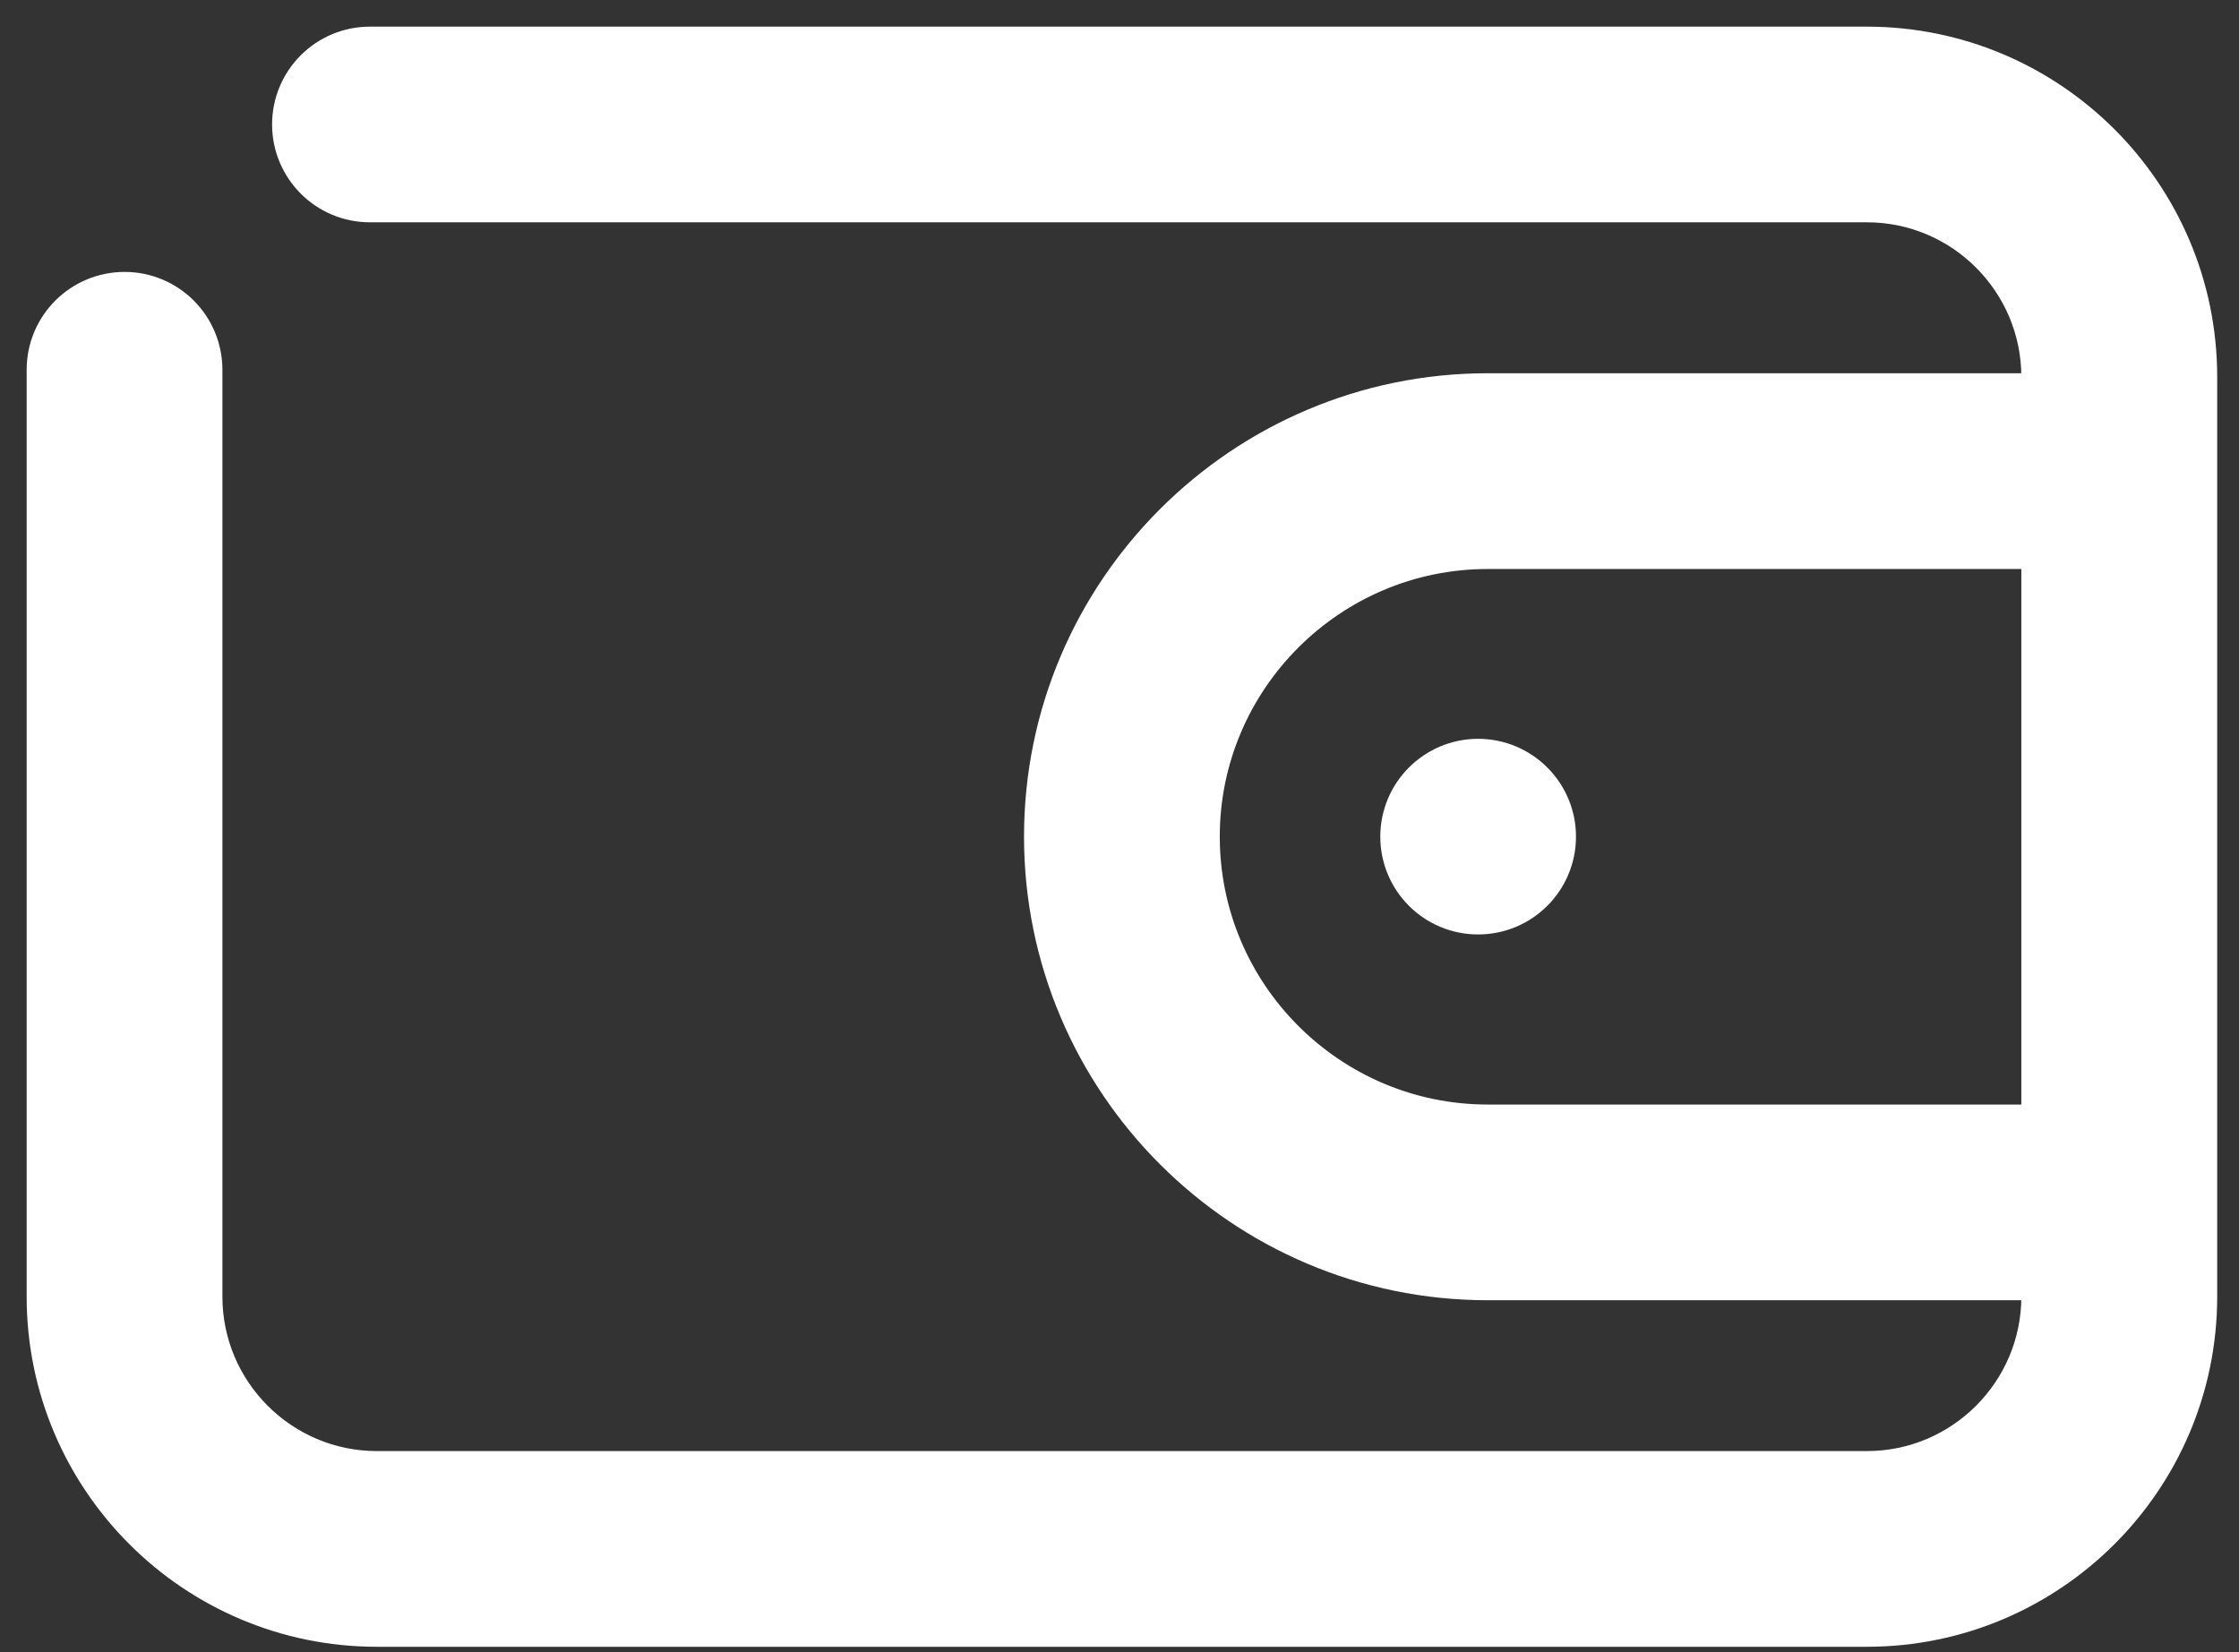 <svg width="42" height="31" viewBox="0 0 42 31" fill="none" xmlns="http://www.w3.org/2000/svg">
<rect x="0" y="0" width="42" height="31" fill="#333333" stroke="none"/>
<path d="M27.908 21.224C24.861 21.224 22.381 18.745 22.381 15.697C22.381 12.656 24.861 10.176 27.908 10.176H38.417V21.224H27.908H27.908ZM27.727 14.362C26.991 14.362 26.392 14.961 26.392 15.697C26.392 16.437 26.991 17.033 27.727 17.033C28.463 17.033 29.063 16.437 29.063 15.697C29.063 14.961 28.463 14.362 27.727 14.362ZM35.02 1H6.939C6.2 1 5.604 1.599 5.604 2.335C5.604 3.071 6.2 3.671 6.939 3.671H35.02C36.893 3.671 38.417 5.195 38.417 7.072V7.503H27.908C23.388 7.503 19.709 11.178 19.709 15.697C19.709 20.219 23.388 23.896 27.908 23.896H38.417V24.328C38.417 26.202 36.893 27.726 35.02 27.726H7.069C5.196 27.726 3.672 26.202 3.672 24.328V6.939C3.672 6.2 3.075 5.602 2.337 5.602C1.598 5.602 1 6.2 1 6.939V24.328C1 27.677 3.723 30.398 7.069 30.398H35.02C38.367 30.398 41.091 27.677 41.091 24.328V7.072C41.091 3.721 38.367 1 35.02 1Z" fill="white" stroke="white"/>
</svg>
